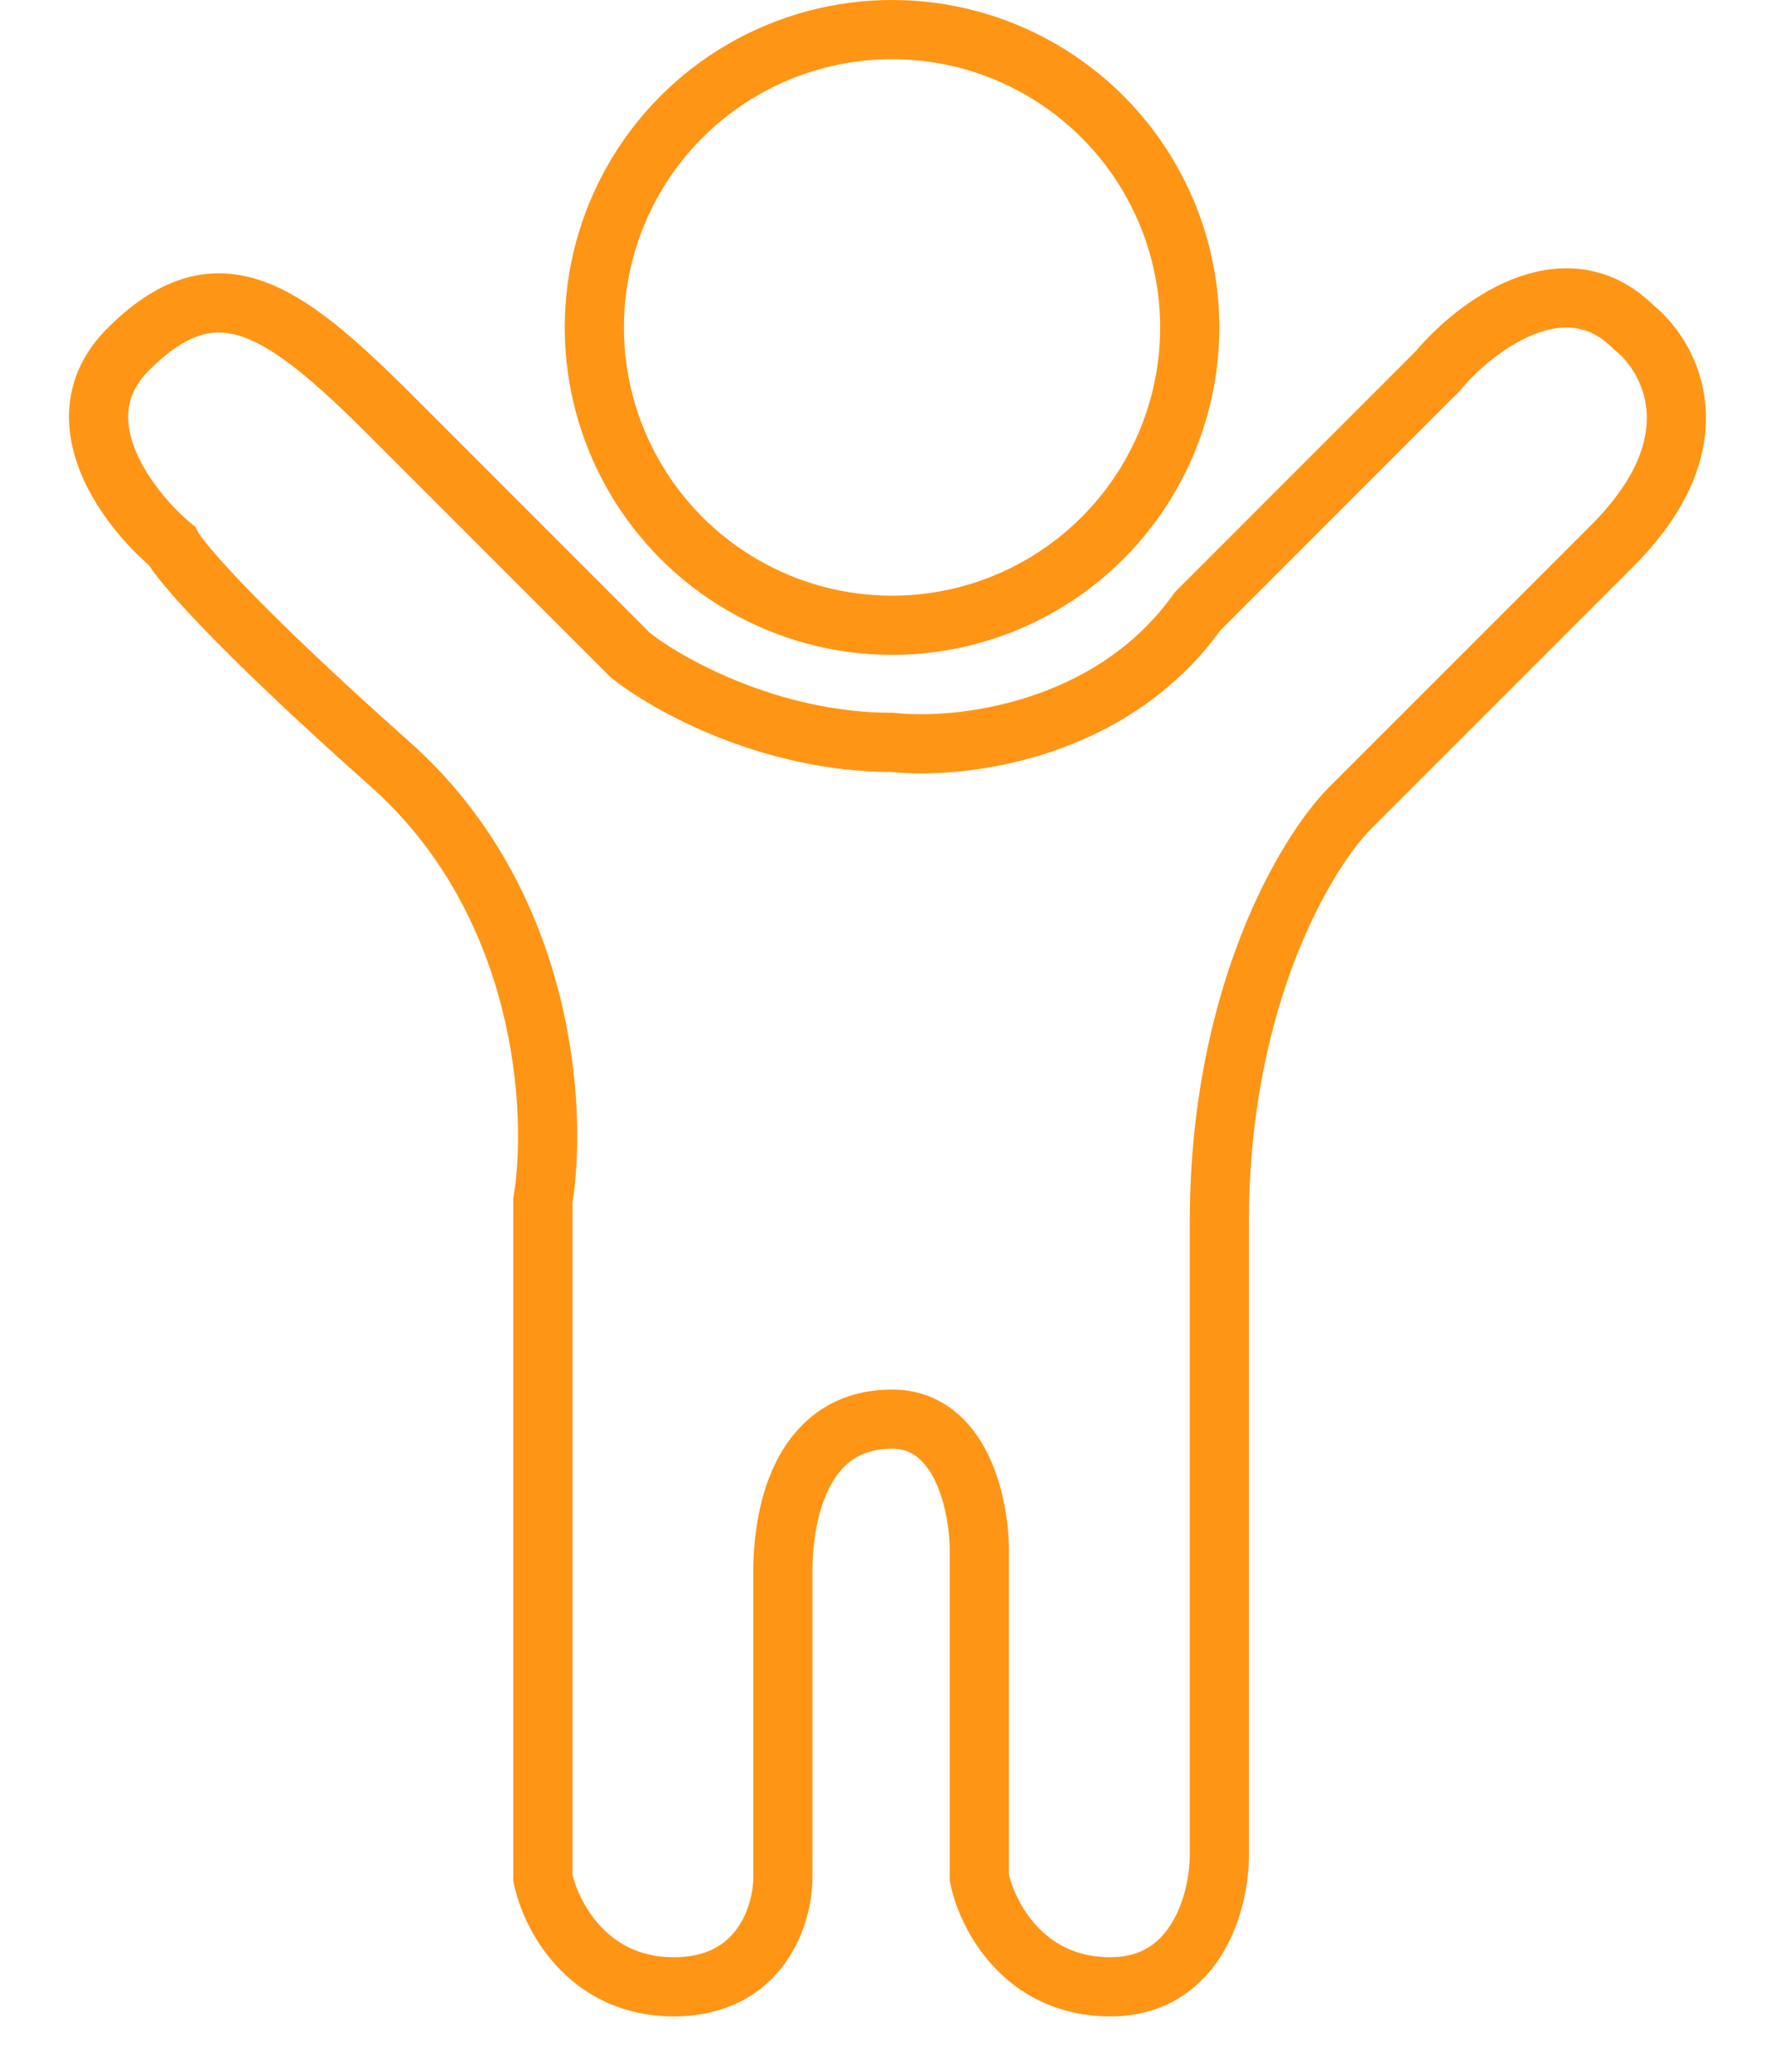 <svg width="18" height="21" viewBox="0 0 18 21" fill="none" xmlns="http://www.w3.org/2000/svg">
<path d="M14.578 3.763L12.144 6.197C11.259 7.436 9.71 7.598 9.046 7.525C7.807 7.525 6.759 6.934 6.39 6.639L3.956 4.205C2.85 3.099 2.186 2.656 1.3 3.541C0.592 4.249 1.3 5.164 1.743 5.533C1.817 5.68 2.363 6.33 3.956 7.746C5.549 9.162 5.653 11.287 5.505 12.172V19.032C5.579 19.401 5.948 20.139 6.833 20.139C7.718 20.139 7.939 19.401 7.939 19.032V15.934C7.939 15.27 8.161 14.385 9.046 14.385C9.754 14.385 9.931 15.27 9.931 15.713V19.032C10.005 19.401 10.374 20.139 11.259 20.139C12.144 20.139 12.365 19.253 12.365 18.811V12.393C12.365 10.092 13.251 8.631 13.693 8.188L16.349 5.533C17.411 4.471 16.939 3.615 16.57 3.32C15.862 2.612 14.947 3.32 14.578 3.763Z" stroke="#FF9515" stroke-width="0.6"/>
<circle cx="9.046" cy="3.319" r="3.019" stroke="#FF9515" stroke-width="0.6"/>
</svg>
